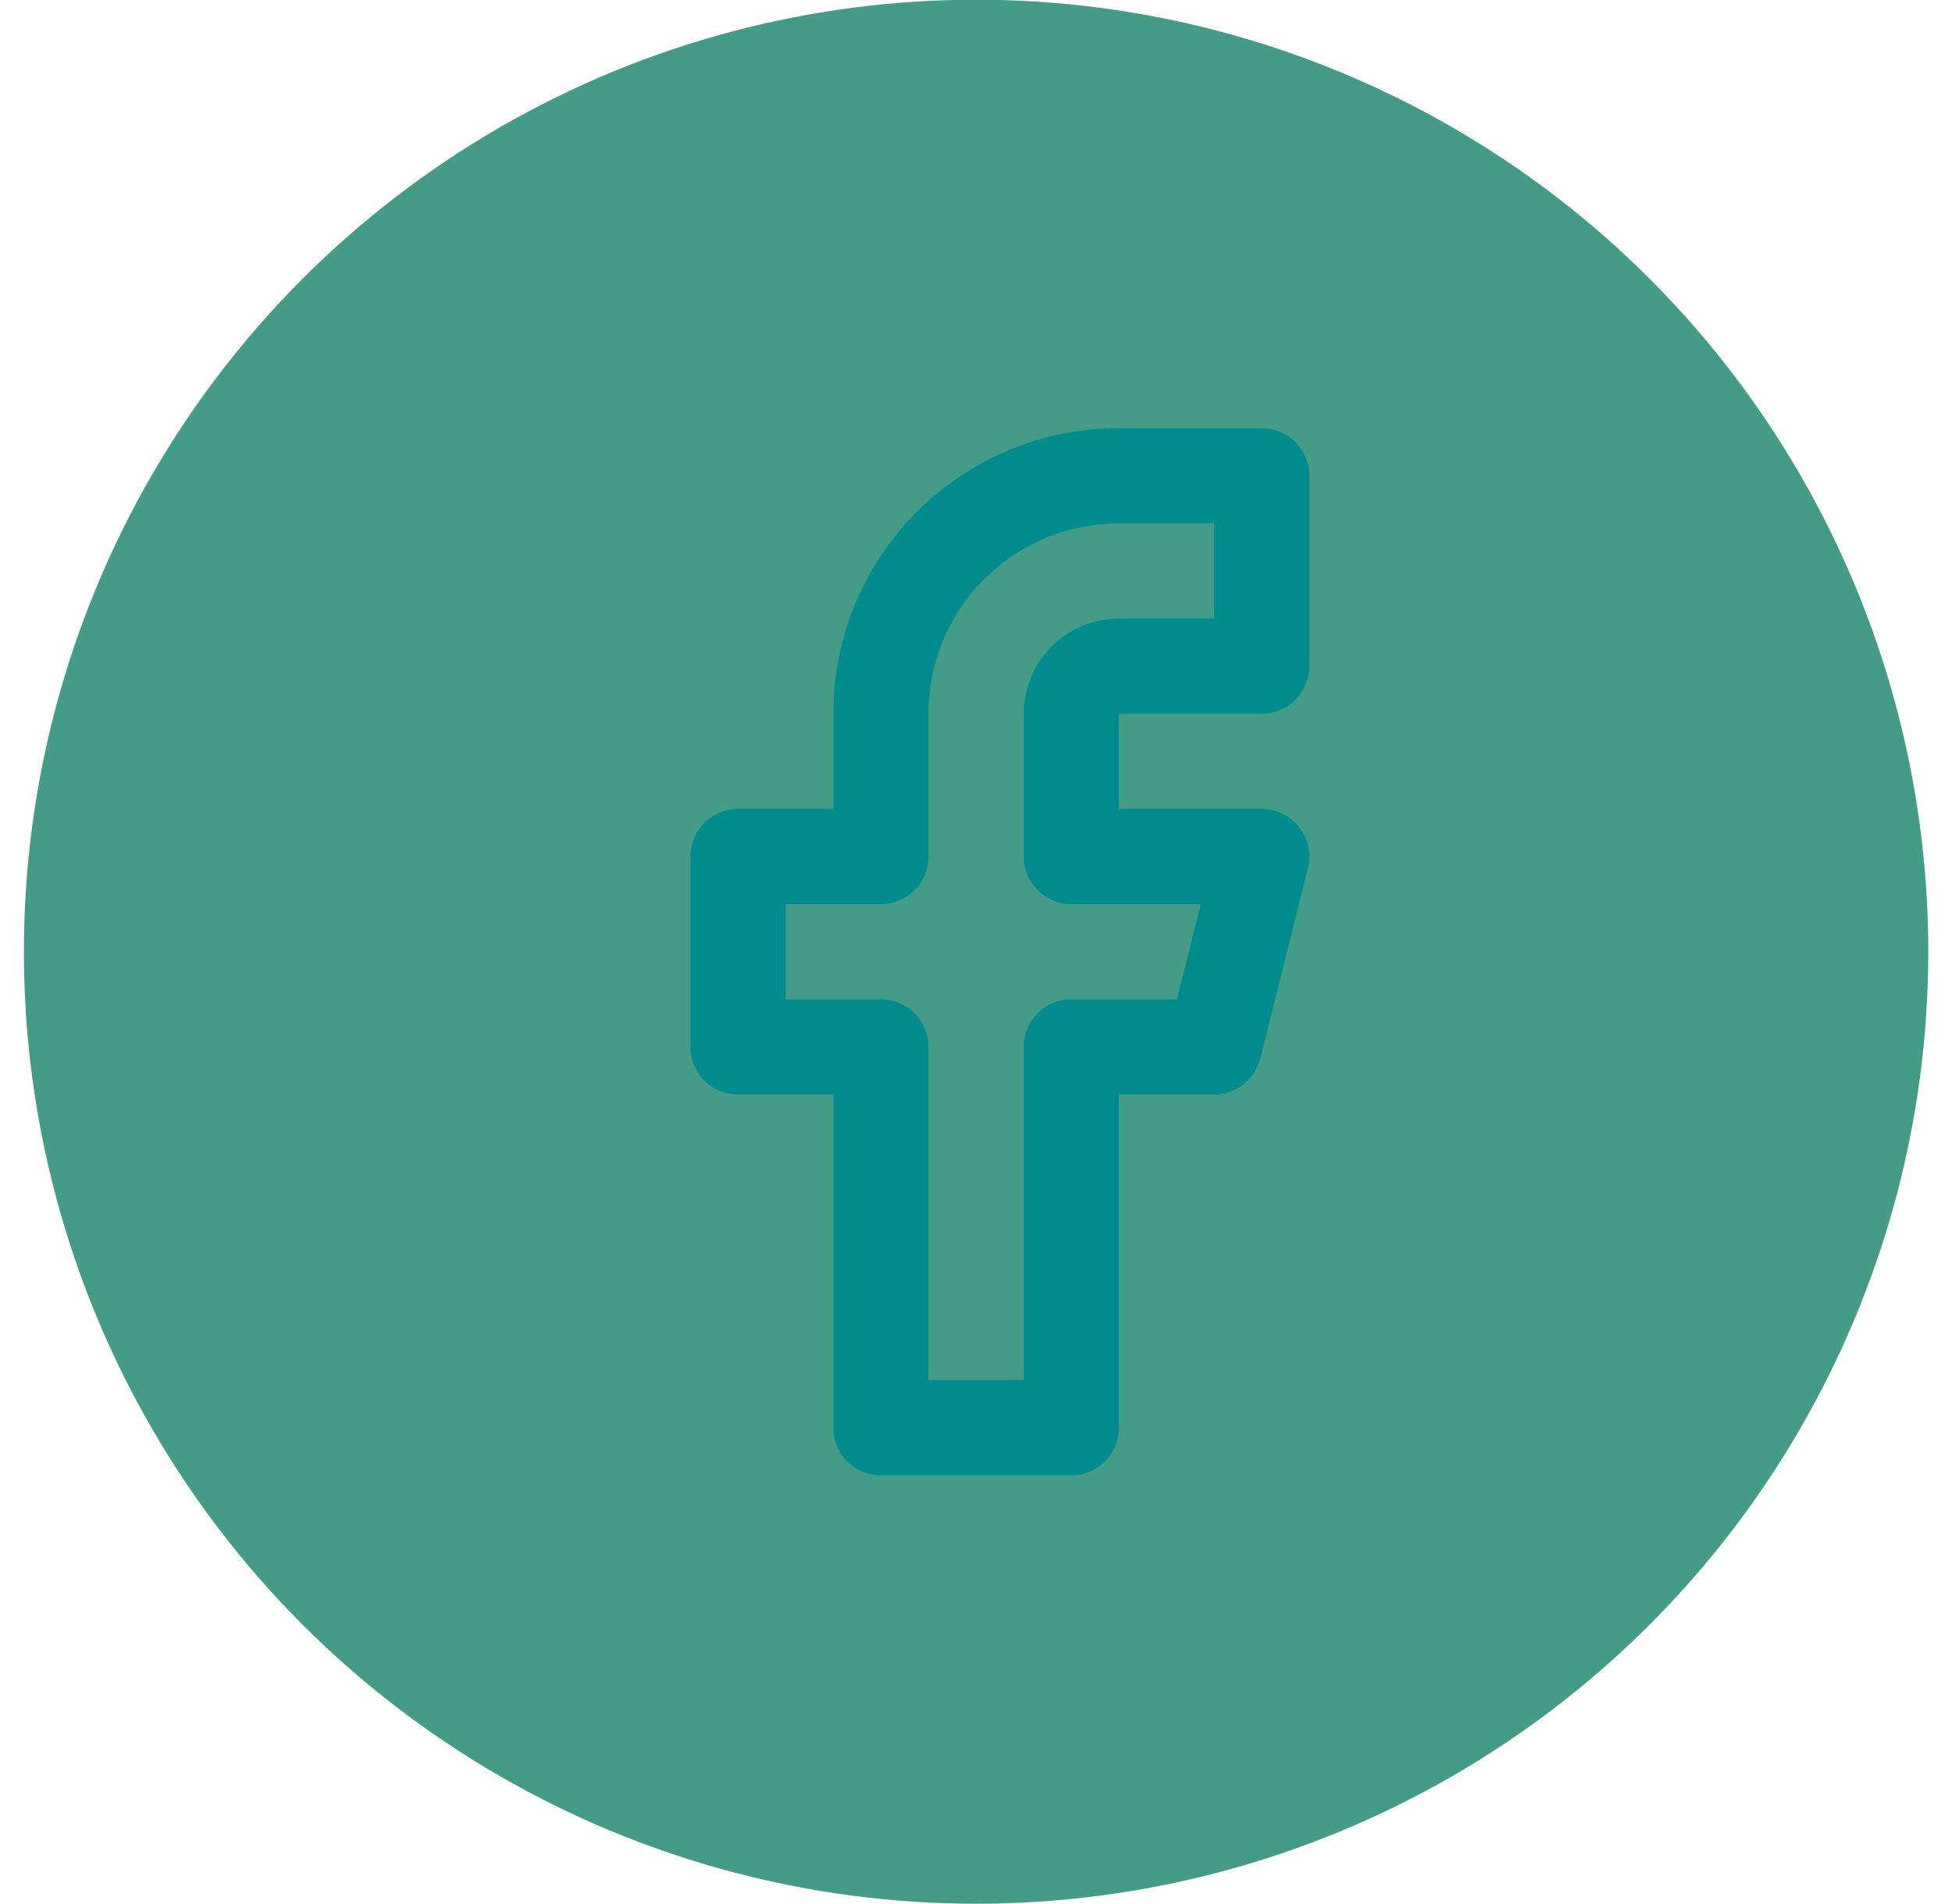 <svg width="41" height="40" viewBox="0 0 41 40" fill="none" xmlns="http://www.w3.org/2000/svg">
<circle cx="20.502" cy="19.994" r="20" fill="#449C87"/>
<path d="M26.502 9.994H23.502C22.175 9.994 20.904 10.52 19.966 11.458C19.028 12.396 18.502 13.668 18.502 14.994V17.994H15.502V21.994H18.502V29.994H22.502V21.994H25.502L26.502 17.994H22.502V14.994C22.502 14.728 22.607 14.474 22.794 14.287C22.982 14.099 23.236 13.994 23.502 13.994H26.502V9.994Z" stroke="#008C8E" stroke-width="2" stroke-linecap="round" stroke-linejoin="round"/>
</svg>
